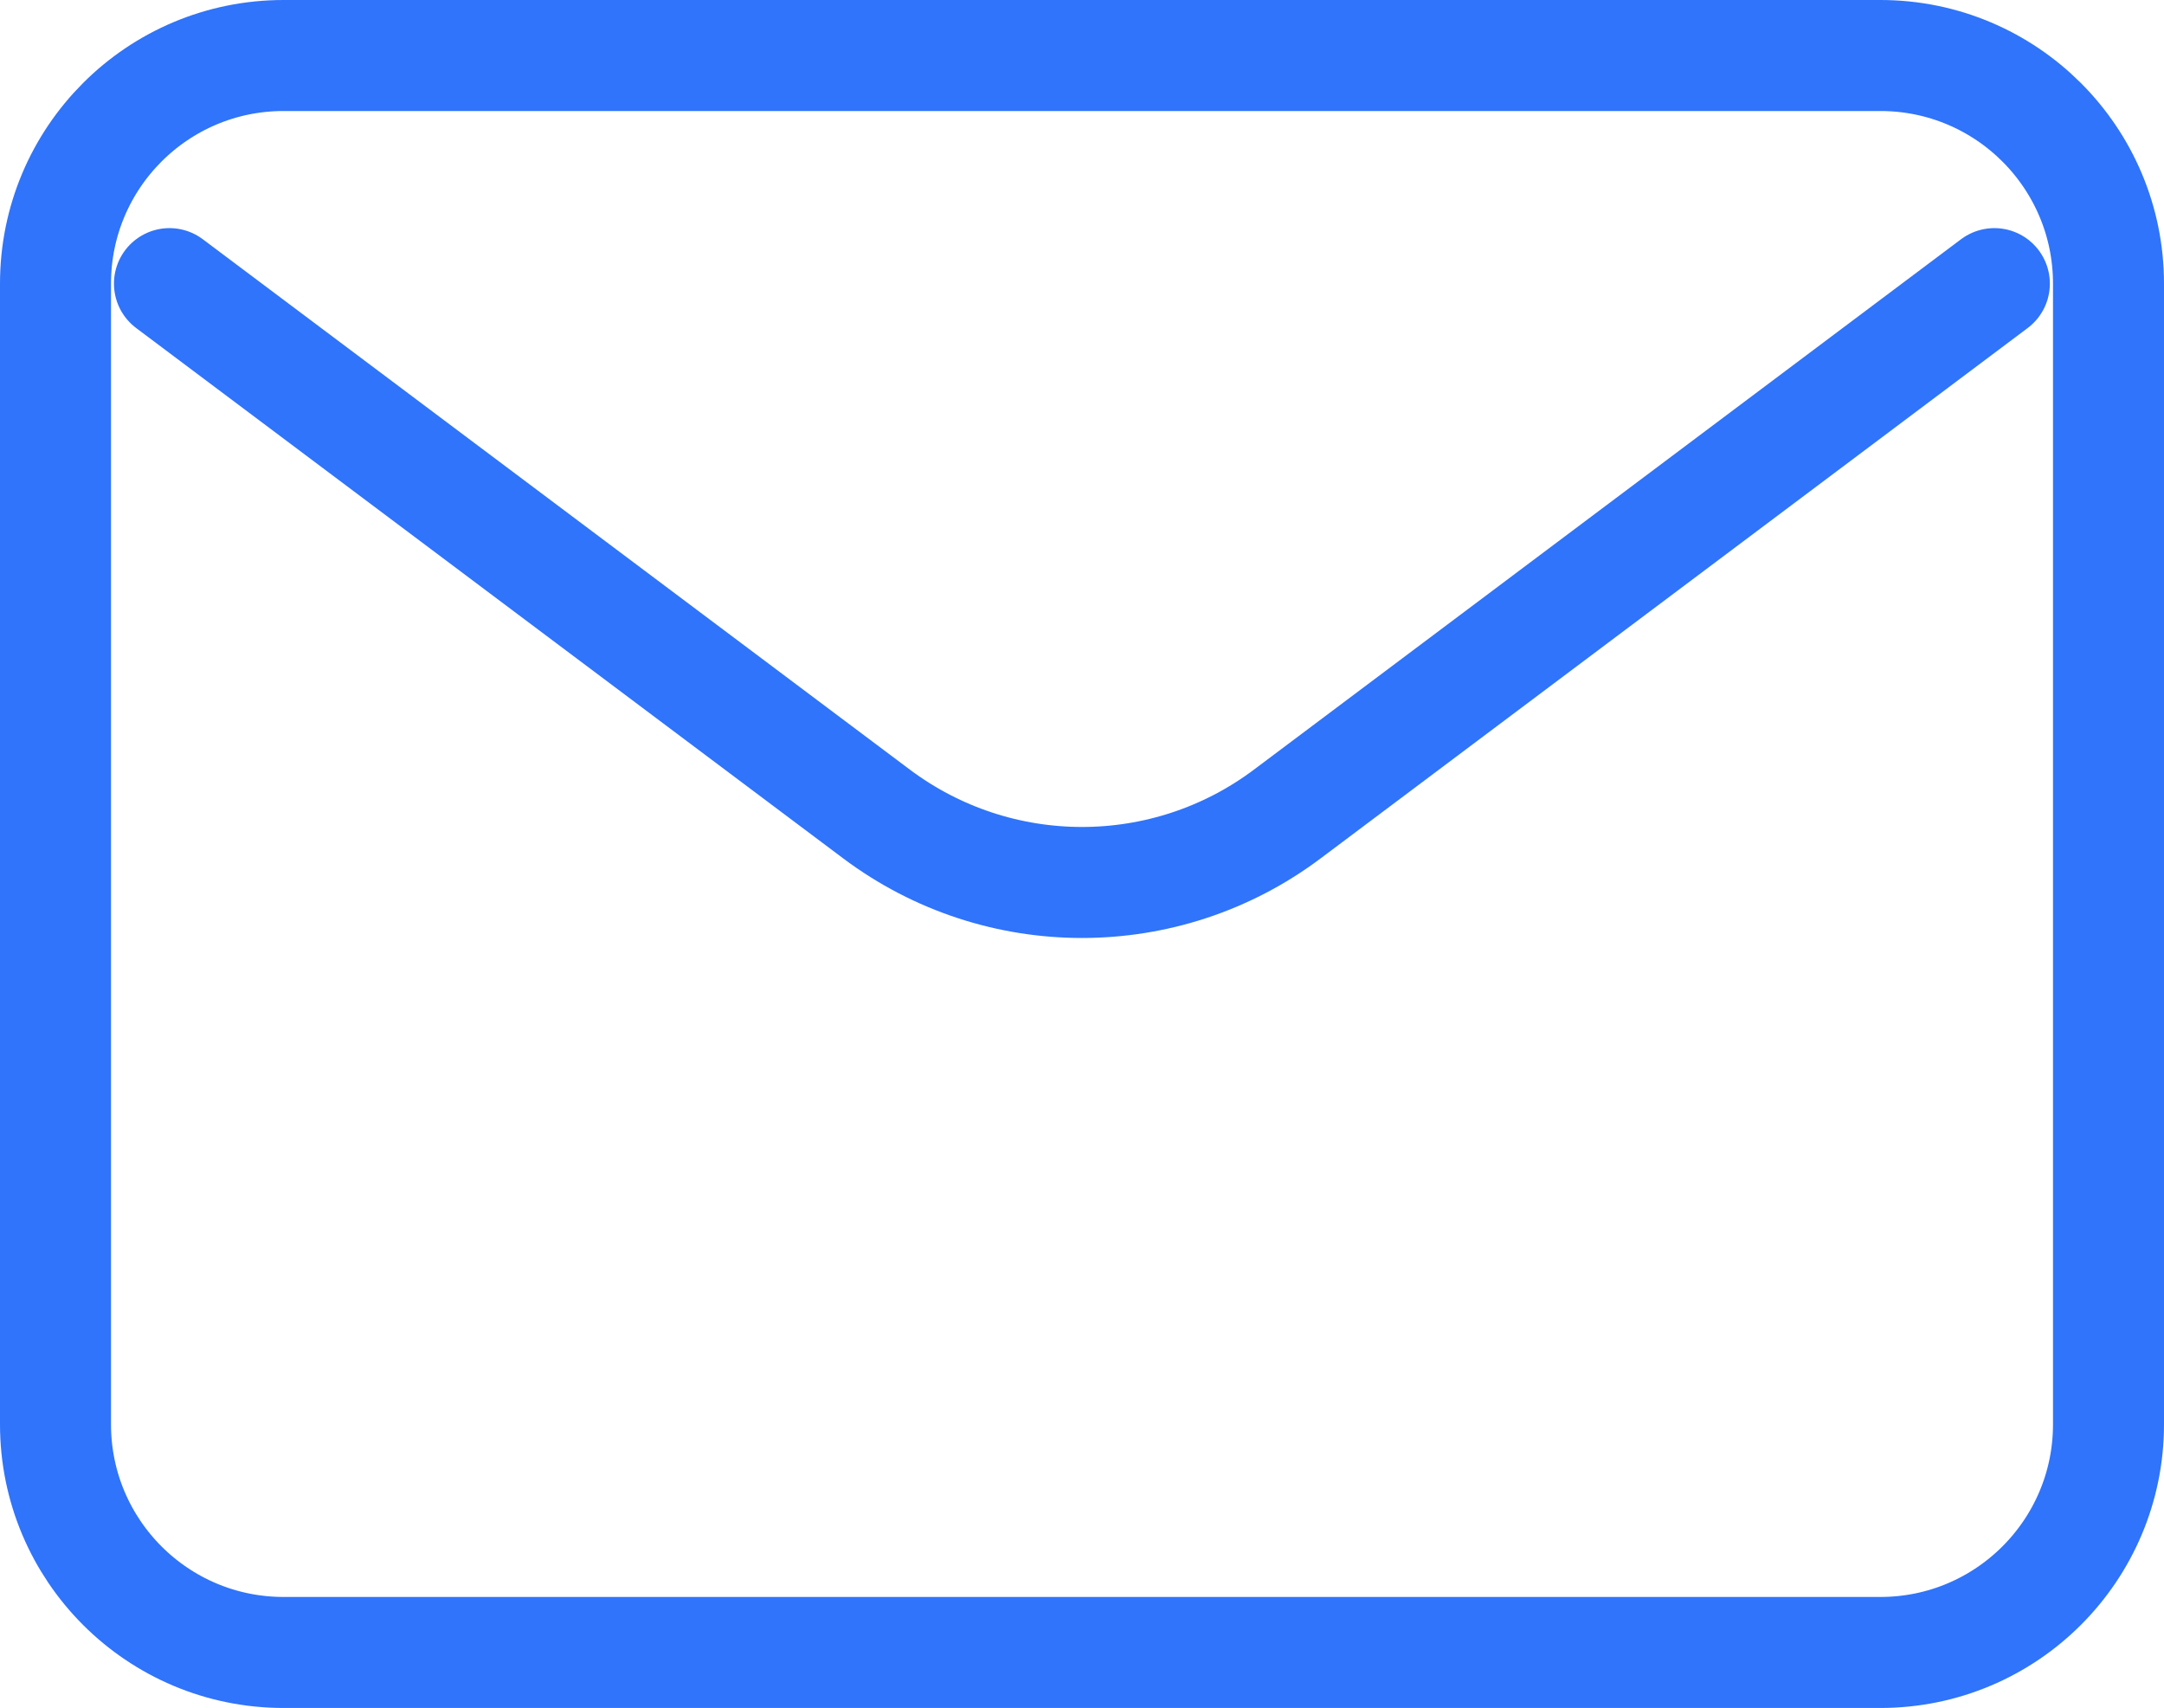 <svg width="23.395" height="18.463" viewBox="0 0 23.395 18.463" fill="none" xmlns="http://www.w3.org/2000/svg" xmlns:xlink="http://www.w3.org/1999/xlink">
	<desc>
			Created with Pixso.
	</desc>
	<defs/>
	<path id="Vector" d="M1.832 3.066L9.477 8.8C10.793 9.786 12.602 9.786 13.916 8.8L21.561 3.066" stroke="#2F74FA" stroke-opacity="1" stroke-width="1.2" stroke-linejoin="round" stroke-linecap="round"/>
	<path id="Vector" d="M20.328 0.6C21.691 0.6 22.795 1.704 22.795 3.066L22.795 15.397C22.795 16.759 21.691 17.863 20.328 17.863L3.066 17.863C1.703 17.863 0.6 16.759 0.6 15.397L0.6 3.066C0.6 1.704 1.703 0.6 3.066 0.6L20.328 0.6Z" stroke="#2F74FA" stroke-opacity="1" stroke-width="1.2"/>
</svg>
